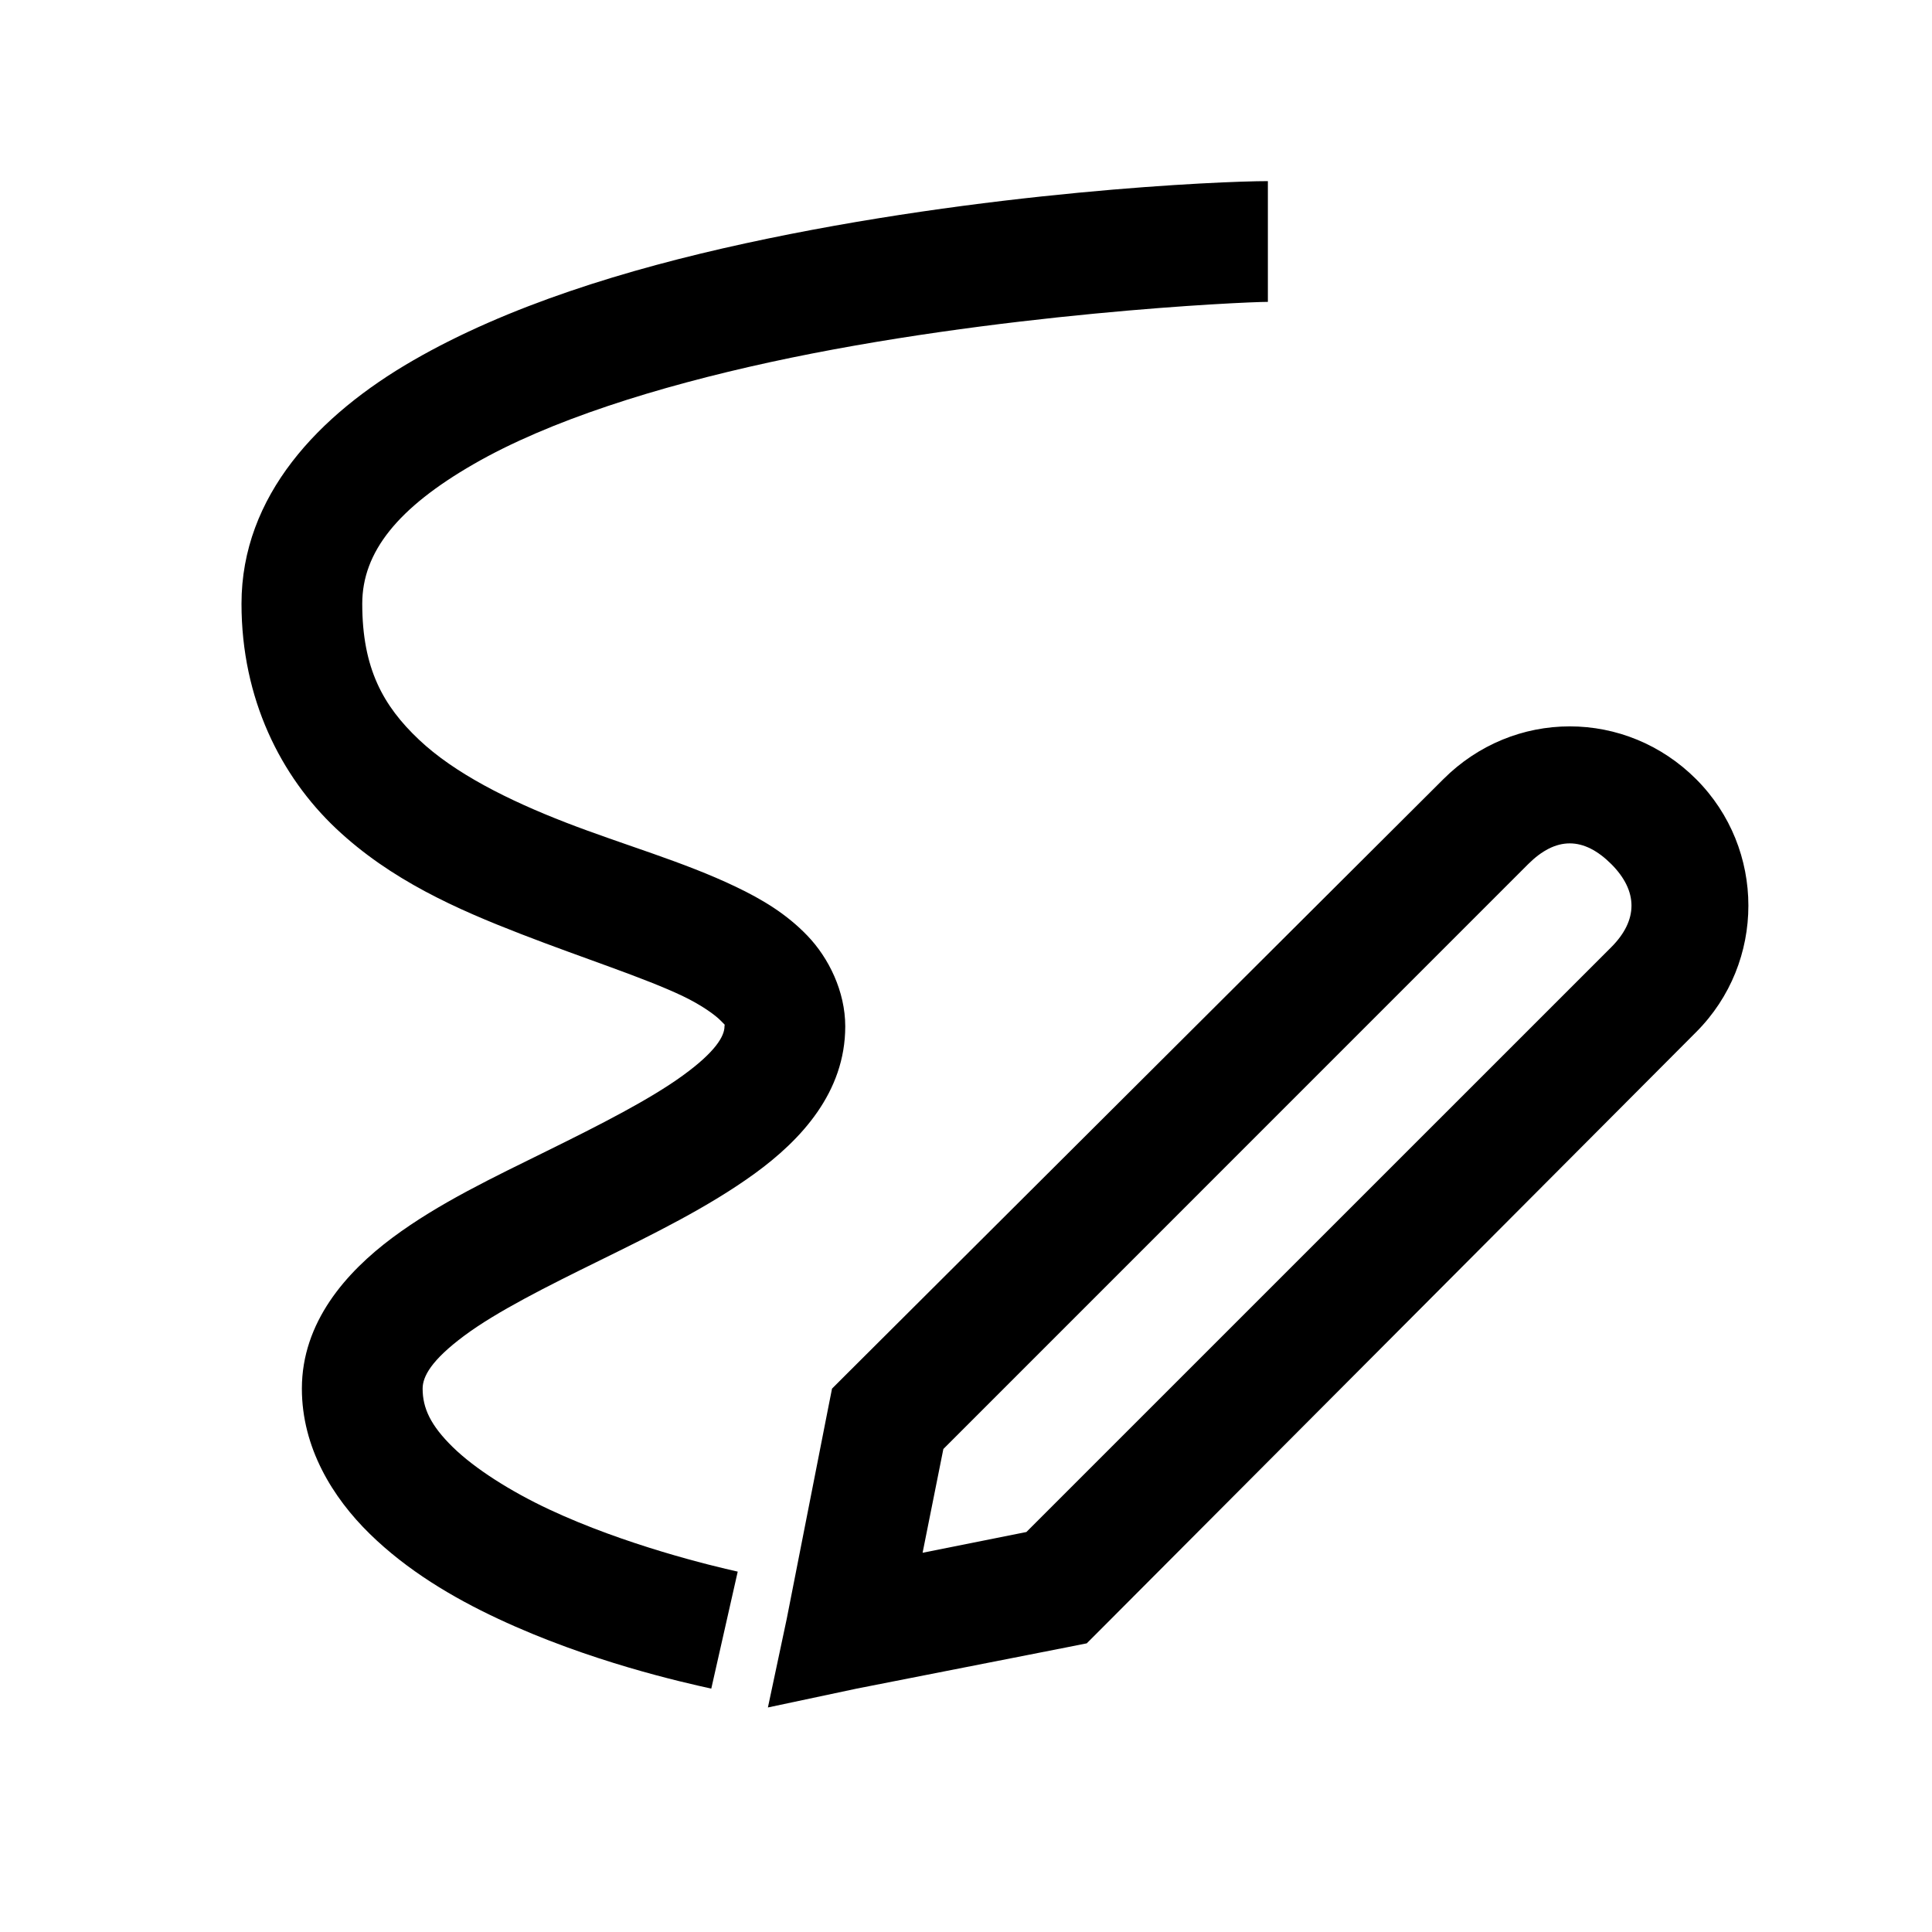 <?xml version="1.0" encoding="utf-8"?>
<svg xmlns="http://www.w3.org/2000/svg" viewBox="0 0 32 32" fill="#000000"><path style="text-indent:0;text-align:start;line-height:normal;text-transform:none;block-progression:tb;-inkscape-font-specification:Bitstream Vera Sans" d="M 21 3 C 20.206 3 16.306 3.169 12.344 4.031 C 10.363 4.462 8.405 5.068 6.844 5.969 C 5.282 6.869 4 8.21 4 10 C 4 11.577 4.652 12.858 5.562 13.719 C 6.473 14.58 7.578 15.063 8.625 15.469 C 9.672 15.875 10.679 16.197 11.312 16.5 C 11.629 16.652 11.851 16.816 11.938 16.906 C 12.024 16.996 12 16.954 12 17 C 12 17.158 11.857 17.417 11.312 17.812 C 10.768 18.208 9.939 18.63 9.062 19.062 C 8.186 19.495 7.27 19.926 6.5 20.5 C 5.73 21.074 5 21.901 5 23 C 5 23.977 5.509 24.804 6.125 25.406 C 6.741 26.009 7.493 26.458 8.25 26.812 C 9.763 27.521 11.308 27.864 11.781 27.969 L 12.219 26.031 C 11.792 25.936 10.355 25.591 9.094 25 C 8.463 24.704 7.868 24.329 7.5 23.969 C 7.132 23.609 7 23.323 7 23 C 7 22.799 7.145 22.529 7.688 22.125 C 8.23 21.721 9.064 21.305 9.938 20.875 C 10.811 20.445 11.732 19.995 12.5 19.438 C 13.268 18.88 14 18.092 14 17 C 14 16.421 13.726 15.866 13.375 15.5 C 13.024 15.134 12.621 14.895 12.188 14.688 C 11.321 14.272 10.328 13.994 9.375 13.625 C 8.422 13.256 7.527 12.808 6.938 12.25 C 6.348 11.692 6 11.073 6 10 C 6 9.14 6.593 8.409 7.844 7.688 C 9.095 6.966 10.881 6.407 12.75 6 C 16.488 5.187 20.594 5 21 5 L 21 3 z M 26 12.031 C 25.235 12.031 24.483 12.329 23.906 12.906 L 14 22.781 L 13.781 23 L 13.719 23.312 L 13.031 26.812 L 12.719 28.281 L 14.188 27.969 L 17.688 27.281 L 18 27.219 L 18.219 27 L 28.094 17.094 C 29.247 15.94 29.247 14.06 28.094 12.906 C 27.517 12.329 26.765 12.031 26 12.031 z M 26 13.969 C 26.235 13.969 26.464 14.089 26.688 14.312 C 27.134 14.759 27.134 15.241 26.688 15.688 L 17 25.375 L 15.281 25.719 L 15.625 24 L 25.312 14.312 C 25.536 14.089 25.765 13.969 26 13.969 z" overflow="visible" font-family="Bitstream Vera Sans" fill="#000000"/></svg>
